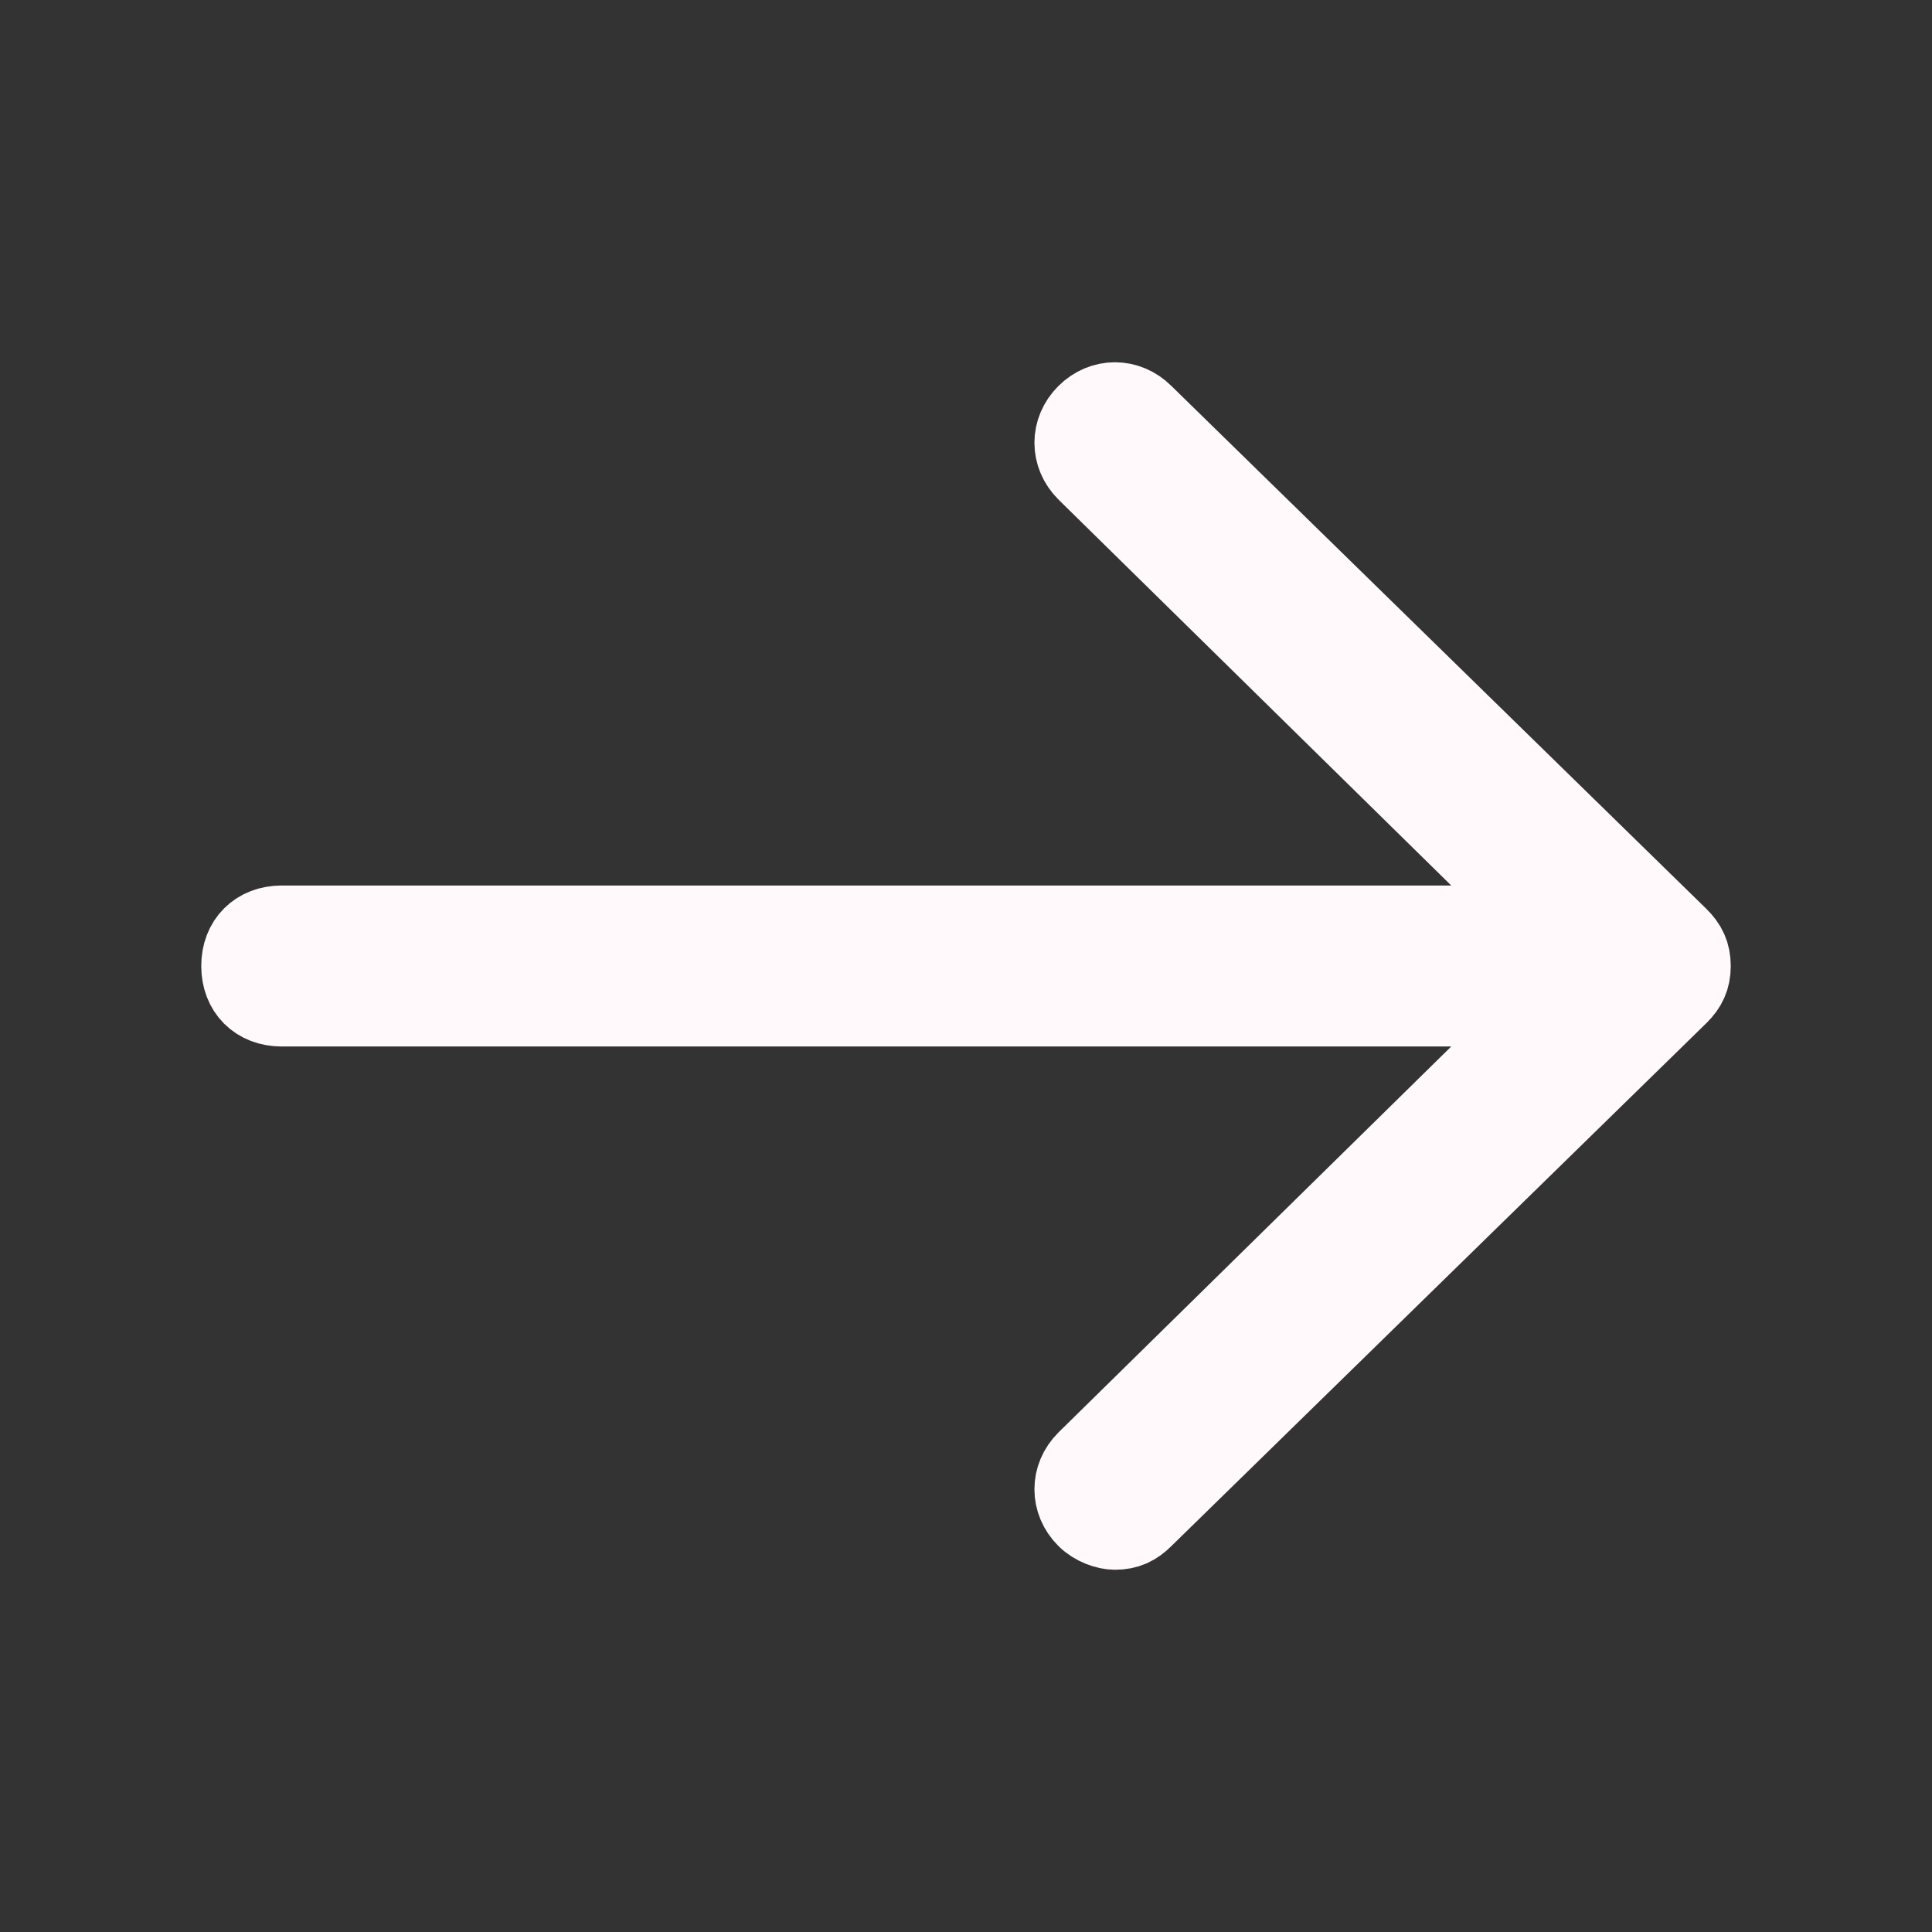 <?xml version="1.0" ?>
<svg height="20px" width="20px" id="Layer_1" style="transform: scaleX(-1);" stroke-width="2px" stroke="#FFF9FB" fill="#FFF9FB" version="1.1" viewBox="0 0 48 48" xml:space="preserve"
    xmlns="http://www.w3.org/2000/svg"
    xmlns:xlink="http://www.w3.org/1999/xlink">
    <rect x="0" y="0" width="48" height="48" fill="#333333" stroke="none"/>
    <path d="M41.7,23.3l-13.3-13c-0.4-0.4-1-0.4-1.4,0c-0.4,0.4-0.4,1,0,1.4L38.5,23H7c-0.6,0-1,0.4-1,1s0.4,1,1,1h31.5L27,36.3  c-0.4,0.4-0.4,1,0,1.4c0.2,0.2,0.5,0.3,0.7,0.3c0.3,0,0.5-0.1,0.7-0.3l13.3-13c0.2-0.2,0.3-0.4,0.3-0.7S41.9,23.5,41.7,23.3z"/>
</svg>